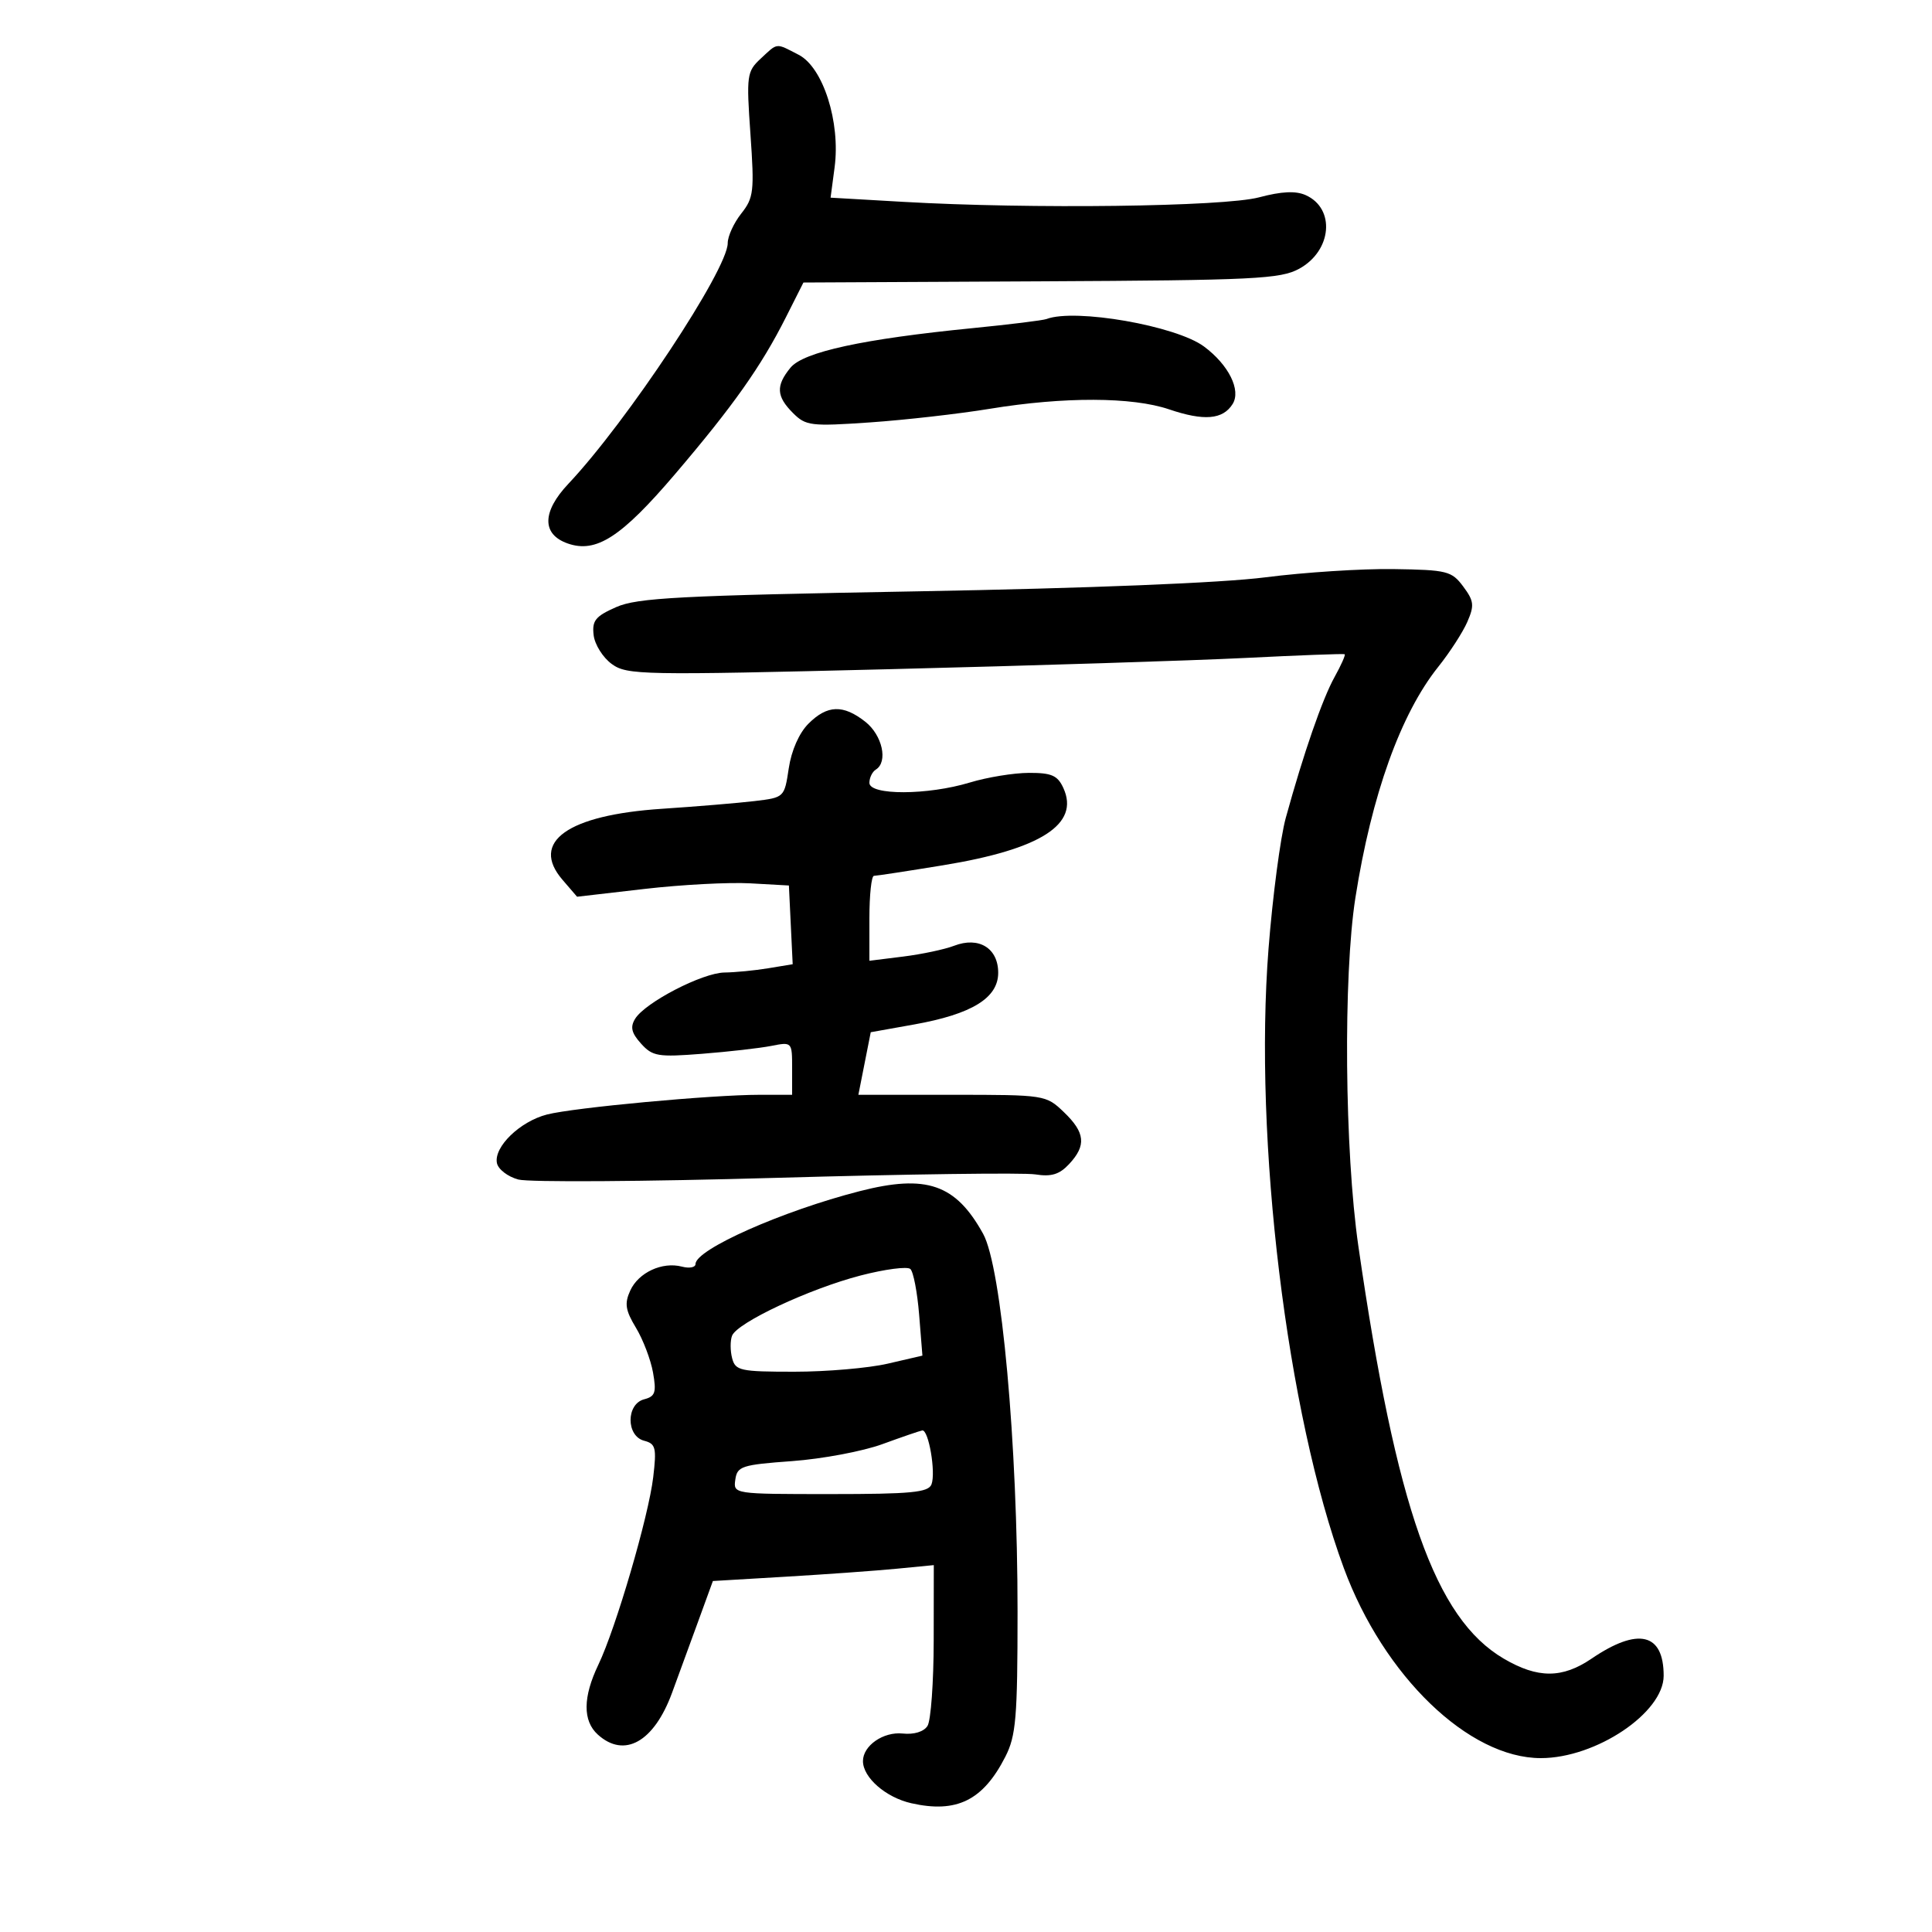 <svg xmlns="http://www.w3.org/2000/svg" width="300" height="300" viewBox="0 0 300 300" version="1.1">
	<path d="M 118.116 9.107 C 115.967 11.109, 115.888 11.689, 116.531 20.857 C 117.152 29.717, 117.036 30.716, 115.103 33.158 C 113.946 34.619, 113 36.686, 113 37.750 C 113 41.853, 97.374 65.455, 88.252 75.130 C 84.150 79.479, 84.114 82.974, 88.156 84.390 C 92.571 85.936, 96.466 83.419, 104.823 73.619 C 113.839 63.047, 118.180 56.908, 122.013 49.309 L 124.757 43.869 161.628 43.684 C 194.786 43.519, 198.826 43.322, 201.736 41.732 C 206.823 38.952, 207.400 32.376, 202.739 30.297 C 201.196 29.608, 198.996 29.714, 195.511 30.642 C 190.032 32.101, 160.009 32.481, 140.236 31.342 L 128.972 30.693 129.597 25.983 C 130.526 18.976, 127.814 10.472, 124.026 8.513 C 120.398 6.637, 120.811 6.596, 118.116 9.107 M 162.500 49.538 C 161.950 49.747, 156.775 50.385, 151 50.956 C 134.035 52.632, 124.756 54.647, 122.750 57.090 C 120.452 59.889, 120.542 61.542, 123.134 64.134 C 125.127 66.127, 125.913 66.223, 135.108 65.590 C 140.520 65.217, 148.898 64.265, 153.724 63.473 C 165.219 61.589, 175.819 61.623, 181.529 63.561 C 186.953 65.403, 189.883 65.159, 191.398 62.741 C 192.747 60.589, 190.789 56.651, 186.954 53.804 C 182.616 50.584, 166.942 47.849, 162.500 49.538 M 196.500 89.645 C 189.717 90.515, 169.014 91.349, 142.500 91.821 C 105.492 92.481, 98.968 92.822, 95.681 94.271 C 92.452 95.696, 91.912 96.367, 92.181 98.629 C 92.357 100.099, 93.625 102.116, 95 103.110 C 97.369 104.824, 99.615 104.866, 138 103.915 C 160.275 103.363, 185.250 102.573, 193.500 102.160 C 201.750 101.747, 208.635 101.489, 208.799 101.587 C 208.963 101.685, 208.257 103.280, 207.228 105.132 C 205.335 108.543, 202.416 116.969, 199.654 127 C 198.821 130.025, 197.618 139.144, 196.980 147.265 C 194.649 176.962, 199.821 219.540, 208.671 243.500 C 214.863 260.266, 228.067 273, 239.260 273 C 247.823 273, 258.333 265.950, 258.333 260.205 C 258.333 253.578, 254.369 252.638, 247.139 257.551 C 242.582 260.648, 238.785 260.650, 233.509 257.558 C 222.841 251.306, 216.824 234.239, 210.926 193.500 C 208.790 178.749, 208.560 151.522, 210.469 139.381 C 212.976 123.429, 217.497 110.839, 223.340 103.533 C 225.114 101.315, 227.141 98.181, 227.844 96.570 C 228.960 94.011, 228.879 93.314, 227.206 91.070 C 225.416 88.668, 224.711 88.491, 216.396 88.367 C 211.503 88.293, 202.550 88.868, 196.500 89.645 M 125.535 112.374 C 124.090 113.819, 122.893 116.529, 122.479 119.295 C 121.798 123.833, 121.789 123.841, 117.148 124.393 C 114.592 124.697, 108.119 125.236, 102.765 125.591 C 88.127 126.560, 82.286 130.733, 87.340 136.609 L 89.607 139.244 100.053 138.036 C 105.799 137.371, 113.200 136.979, 116.500 137.164 L 122.500 137.500 122.794 143.612 L 123.088 149.724 119.294 150.351 C 117.207 150.696, 114.150 150.993, 112.500 151.012 C 109.084 151.051, 100.191 155.653, 98.627 158.191 C 97.832 159.480, 98.050 160.399, 99.542 162.053 C 101.326 164.029, 102.168 164.170, 109 163.634 C 113.125 163.311, 117.963 162.760, 119.750 162.410 C 122.993 161.774, 123 161.782, 123 165.887 L 123 170 117.922 170 C 110.541 170, 89.093 171.989, 84.935 173.060 C 80.743 174.139, 76.676 178.077, 77.159 180.589 C 77.347 181.561, 78.844 182.716, 80.486 183.155 C 82.129 183.594, 100.129 183.478, 120.486 182.896 C 140.844 182.315, 158.970 182.073, 160.767 182.360 C 163.252 182.755, 164.508 182.371, 166.017 180.751 C 168.714 177.857, 168.511 175.863, 165.195 172.687 C 162.414 170.023, 162.268 170, 147.839 170 L 133.288 170 134.248 165.141 L 135.209 160.283 141.941 159.080 C 150.918 157.476, 155 154.966, 155 151.050 C 155 147.226, 151.991 145.381, 148.159 146.856 C 146.697 147.419, 143.137 148.174, 140.250 148.534 L 135 149.188 135 142.594 C 135 138.967, 135.318 136, 135.706 136 C 136.095 136, 140.932 135.260, 146.456 134.356 C 161.629 131.873, 167.682 127.988, 165.124 122.374 C 164.230 120.412, 163.302 120.002, 159.771 120.011 C 157.422 120.017, 153.291 120.692, 150.591 121.511 C 144.058 123.493, 135 123.521, 135 121.559 C 135 120.766, 135.450 119.840, 136 119.500 C 137.927 118.309, 137.012 114.155, 134.365 112.073 C 130.928 109.369, 128.455 109.454, 125.535 112.374 M 133.500 184.961 C 121.488 188.037, 108 194.021, 108 196.276 C 108 196.802, 107.052 196.985, 105.893 196.682 C 102.831 195.881, 99.143 197.591, 97.861 200.406 C 96.949 202.407, 97.112 203.459, 98.751 206.176 C 99.854 208.004, 101.046 211.132, 101.401 213.128 C 101.950 216.221, 101.747 216.833, 100.022 217.284 C 97.213 218.018, 97.210 222.981, 100.018 223.715 C 101.818 224.186, 101.971 224.799, 101.432 229.371 C 100.717 235.445, 95.633 252.826, 92.912 258.500 C 90.504 263.524, 90.475 267.215, 92.829 269.345 C 96.949 273.074, 101.544 270.497, 104.346 262.884 C 105.234 260.473, 107.026 255.575, 108.328 252 L 110.696 245.500 122.098 244.824 C 128.369 244.452, 136.088 243.897, 139.250 243.589 L 145 243.031 144.985 254.765 C 144.976 261.219, 144.544 267.172, 144.025 267.994 C 143.451 268.901, 141.940 269.367, 140.173 269.182 C 137.167 268.867, 134 271.061, 134 273.461 C 134 276.016, 137.546 279.109, 141.500 280.003 C 148.547 281.596, 152.645 279.573, 156.106 272.790 C 157.765 269.540, 158.001 266.749, 158.005 250.290 C 158.012 224.145, 155.519 196.762, 152.661 191.589 C 148.397 183.871, 143.872 182.306, 133.500 184.961 M 133.637 198.057 C 125.696 200.116, 114.449 205.388, 113.671 207.416 C 113.377 208.181, 113.383 209.750, 113.685 210.904 C 114.191 212.838, 114.935 213, 123.337 213 C 128.345 213, 134.869 212.438, 137.837 211.750 L 143.232 210.500 142.724 204.158 C 142.444 200.670, 141.830 197.470, 141.358 197.047 C 140.886 196.624, 137.412 197.079, 133.637 198.057 M 137 224.250 C 133.975 225.356, 127.675 226.539, 123 226.880 C 115.166 227.451, 114.475 227.676, 114.180 229.750 C 113.861 231.998, 113.874 232, 128.962 232 C 141.496 232, 144.161 231.744, 144.641 230.492 C 145.343 228.663, 144.192 221.952, 143.205 222.120 C 142.817 222.186, 140.025 223.145, 137 224.250" stroke="none" fill="black" fill-rule="evenodd"/>
</svg>